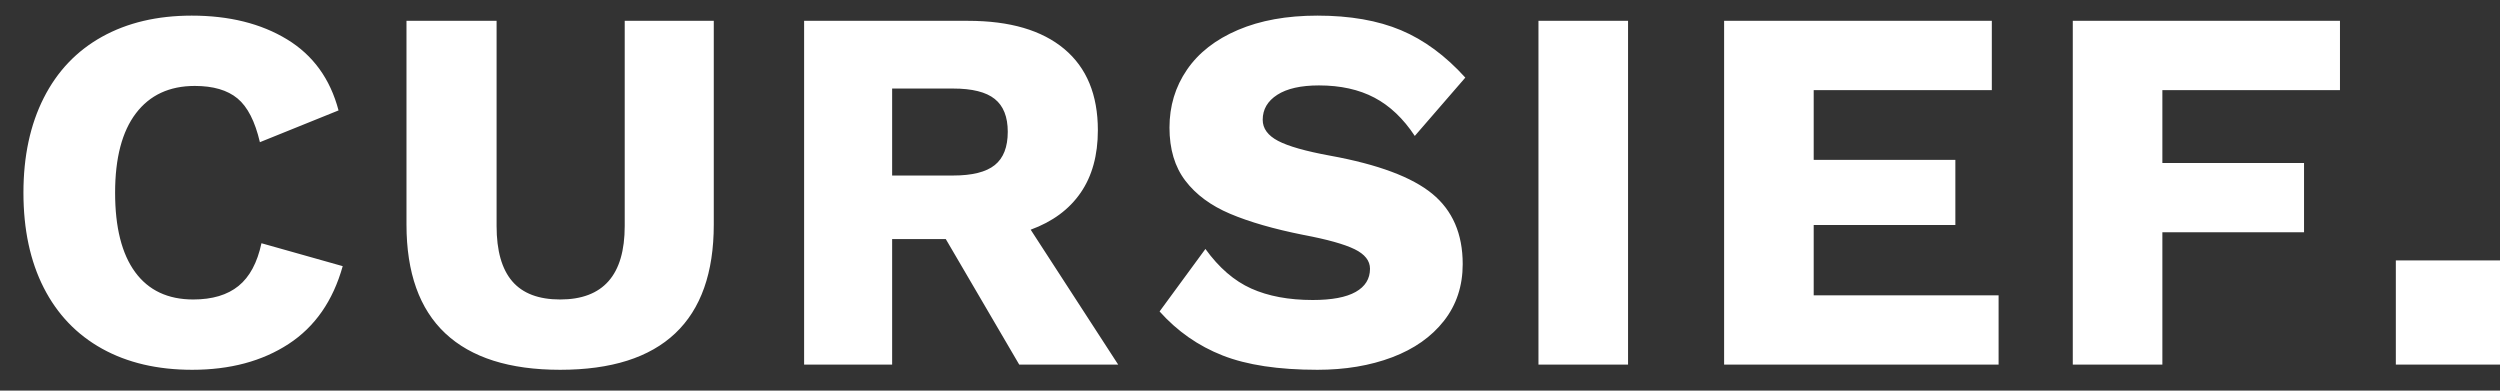 <svg width="96px" height="15px" viewBox="0 0 96 15" version="1.1" xmlns="http://www.w3.org/2000/svg" xmlns:xlink="http://www.w3.org/1999/xlink">
    <rect x="0" y="0" width="96" height="15" fill="#333333" stroke="none"/>
    <g id="2.0" stroke="none" stroke-width="1" fill="none" fill-rule="evenodd">
        <g id="Desktop-HD" transform="translate(-100, -73)" fill="#FFFFFF">
            <g id="Logo" transform="translate(100, 73)">
                <path d="M13.16,10.22 C12.787,11.553 12.093,12.55 11.08,13.21 C10.067,13.87 8.833,14.2 7.38,14.2 C6.047,14.2 4.893,13.93 3.92,13.39 C2.947,12.85 2.2,12.07 1.68,11.05 C1.16,10.03 0.9,8.813 0.9,7.4 C0.9,6 1.16,4.787 1.68,3.76 C2.2,2.733 2.947,1.95 3.92,1.41 C4.893,0.87 6.04,0.6 7.36,0.6 C8.8,0.6 10.02,0.903 11.02,1.51 C12.02,2.117 12.68,3.027 13,4.24 L9.98,5.46 C9.793,4.66 9.507,4.1 9.12,3.78 C8.733,3.46 8.187,3.3 7.48,3.3 C6.507,3.3 5.753,3.65 5.22,4.35 C4.687,5.05 4.42,6.067 4.42,7.4 C4.42,8.733 4.677,9.75 5.19,10.45 C5.703,11.15 6.447,11.5 7.42,11.5 C8.153,11.5 8.733,11.327 9.16,10.98 C9.587,10.633 9.88,10.087 10.04,9.34 L13.16,10.22 Z M27.409,8.62 C27.409,10.473 26.916,11.867 25.929,12.8 C24.943,13.733 23.469,14.2 21.509,14.2 C19.563,14.2 18.093,13.733 17.099,12.8 C16.106,11.867 15.609,10.473 15.609,8.62 L15.609,0.8 L19.069,0.8 L19.069,8.68 C19.069,9.627 19.269,10.333 19.669,10.8 C20.069,11.267 20.683,11.5 21.509,11.5 C23.163,11.5 23.989,10.56 23.989,8.68 L23.989,0.8 L27.409,0.8 L27.409,8.62 Z M36.318,9.18 L34.258,9.18 L34.258,14 L30.878,14 L30.878,0.8 L37.178,0.8 C38.778,0.8 40.008,1.16 40.868,1.88 C41.728,2.6 42.158,3.64 42.158,5 C42.158,5.96 41.938,6.76 41.498,7.4 C41.058,8.04 40.418,8.513 39.578,8.82 L42.938,14 L39.138,14 L36.318,9.18 Z M34.258,6.74 L36.598,6.74 C37.332,6.74 37.865,6.607 38.198,6.34 C38.532,6.073 38.698,5.647 38.698,5.06 C38.698,4.487 38.532,4.067 38.198,3.8 C37.865,3.533 37.332,3.4 36.598,3.4 L34.258,3.4 L34.258,6.74 Z M50.588,0.6 C51.841,0.6 52.911,0.787 53.798,1.16 C54.684,1.533 55.508,2.14 56.268,2.98 L54.328,5.22 C53.888,4.553 53.371,4.063 52.778,3.75 C52.184,3.437 51.474,3.28 50.648,3.28 C49.954,3.28 49.421,3.4 49.048,3.64 C48.674,3.88 48.488,4.2 48.488,4.6 C48.488,4.933 48.684,5.203 49.078,5.41 C49.471,5.617 50.141,5.807 51.088,5.98 C52.914,6.313 54.218,6.8 54.998,7.44 C55.778,8.08 56.168,8.98 56.168,10.14 C56.168,10.98 55.928,11.707 55.448,12.32 C54.968,12.933 54.304,13.4 53.458,13.72 C52.611,14.04 51.654,14.2 50.588,14.2 C49.094,14.2 47.881,14.017 46.948,13.65 C46.014,13.283 45.208,12.72 44.528,11.96 L46.288,9.56 C46.808,10.28 47.394,10.787 48.048,11.08 C48.701,11.373 49.488,11.52 50.408,11.52 C51.141,11.52 51.691,11.417 52.058,11.21 C52.424,11.003 52.608,10.707 52.608,10.32 C52.608,10.013 52.411,9.763 52.018,9.57 C51.624,9.377 50.968,9.193 50.048,9.02 C48.914,8.793 47.978,8.523 47.238,8.21 C46.498,7.897 45.924,7.473 45.518,6.94 C45.111,6.407 44.908,5.727 44.908,4.9 C44.908,4.073 45.131,3.333 45.578,2.68 C46.024,2.027 46.678,1.517 47.538,1.15 C48.398,0.783 49.414,0.6 50.588,0.6 Z M62.517,14 L59.077,14 L59.077,0.8 L62.517,0.8 L62.517,14 Z M76.746,11.34 L76.746,14 L66.206,14 L66.206,0.8 L76.486,0.8 L76.486,3.46 L69.646,3.46 L69.646,6.14 L75.086,6.14 L75.086,8.64 L69.646,8.64 L69.646,11.34 L76.746,11.34 Z M83.035,3.46 L83.035,6.26 L88.475,6.26 L88.475,8.92 L83.035,8.92 L83.035,14 L79.595,14 L79.595,0.8 L89.855,0.8 L89.855,3.46 L83.035,3.46 Z" id="CURSIEF"></path>
                <rect id="Rectangle-4" x="92" y="10" width="4" height="4"></rect>
            </g>
        </g>
    </g>
</svg>
